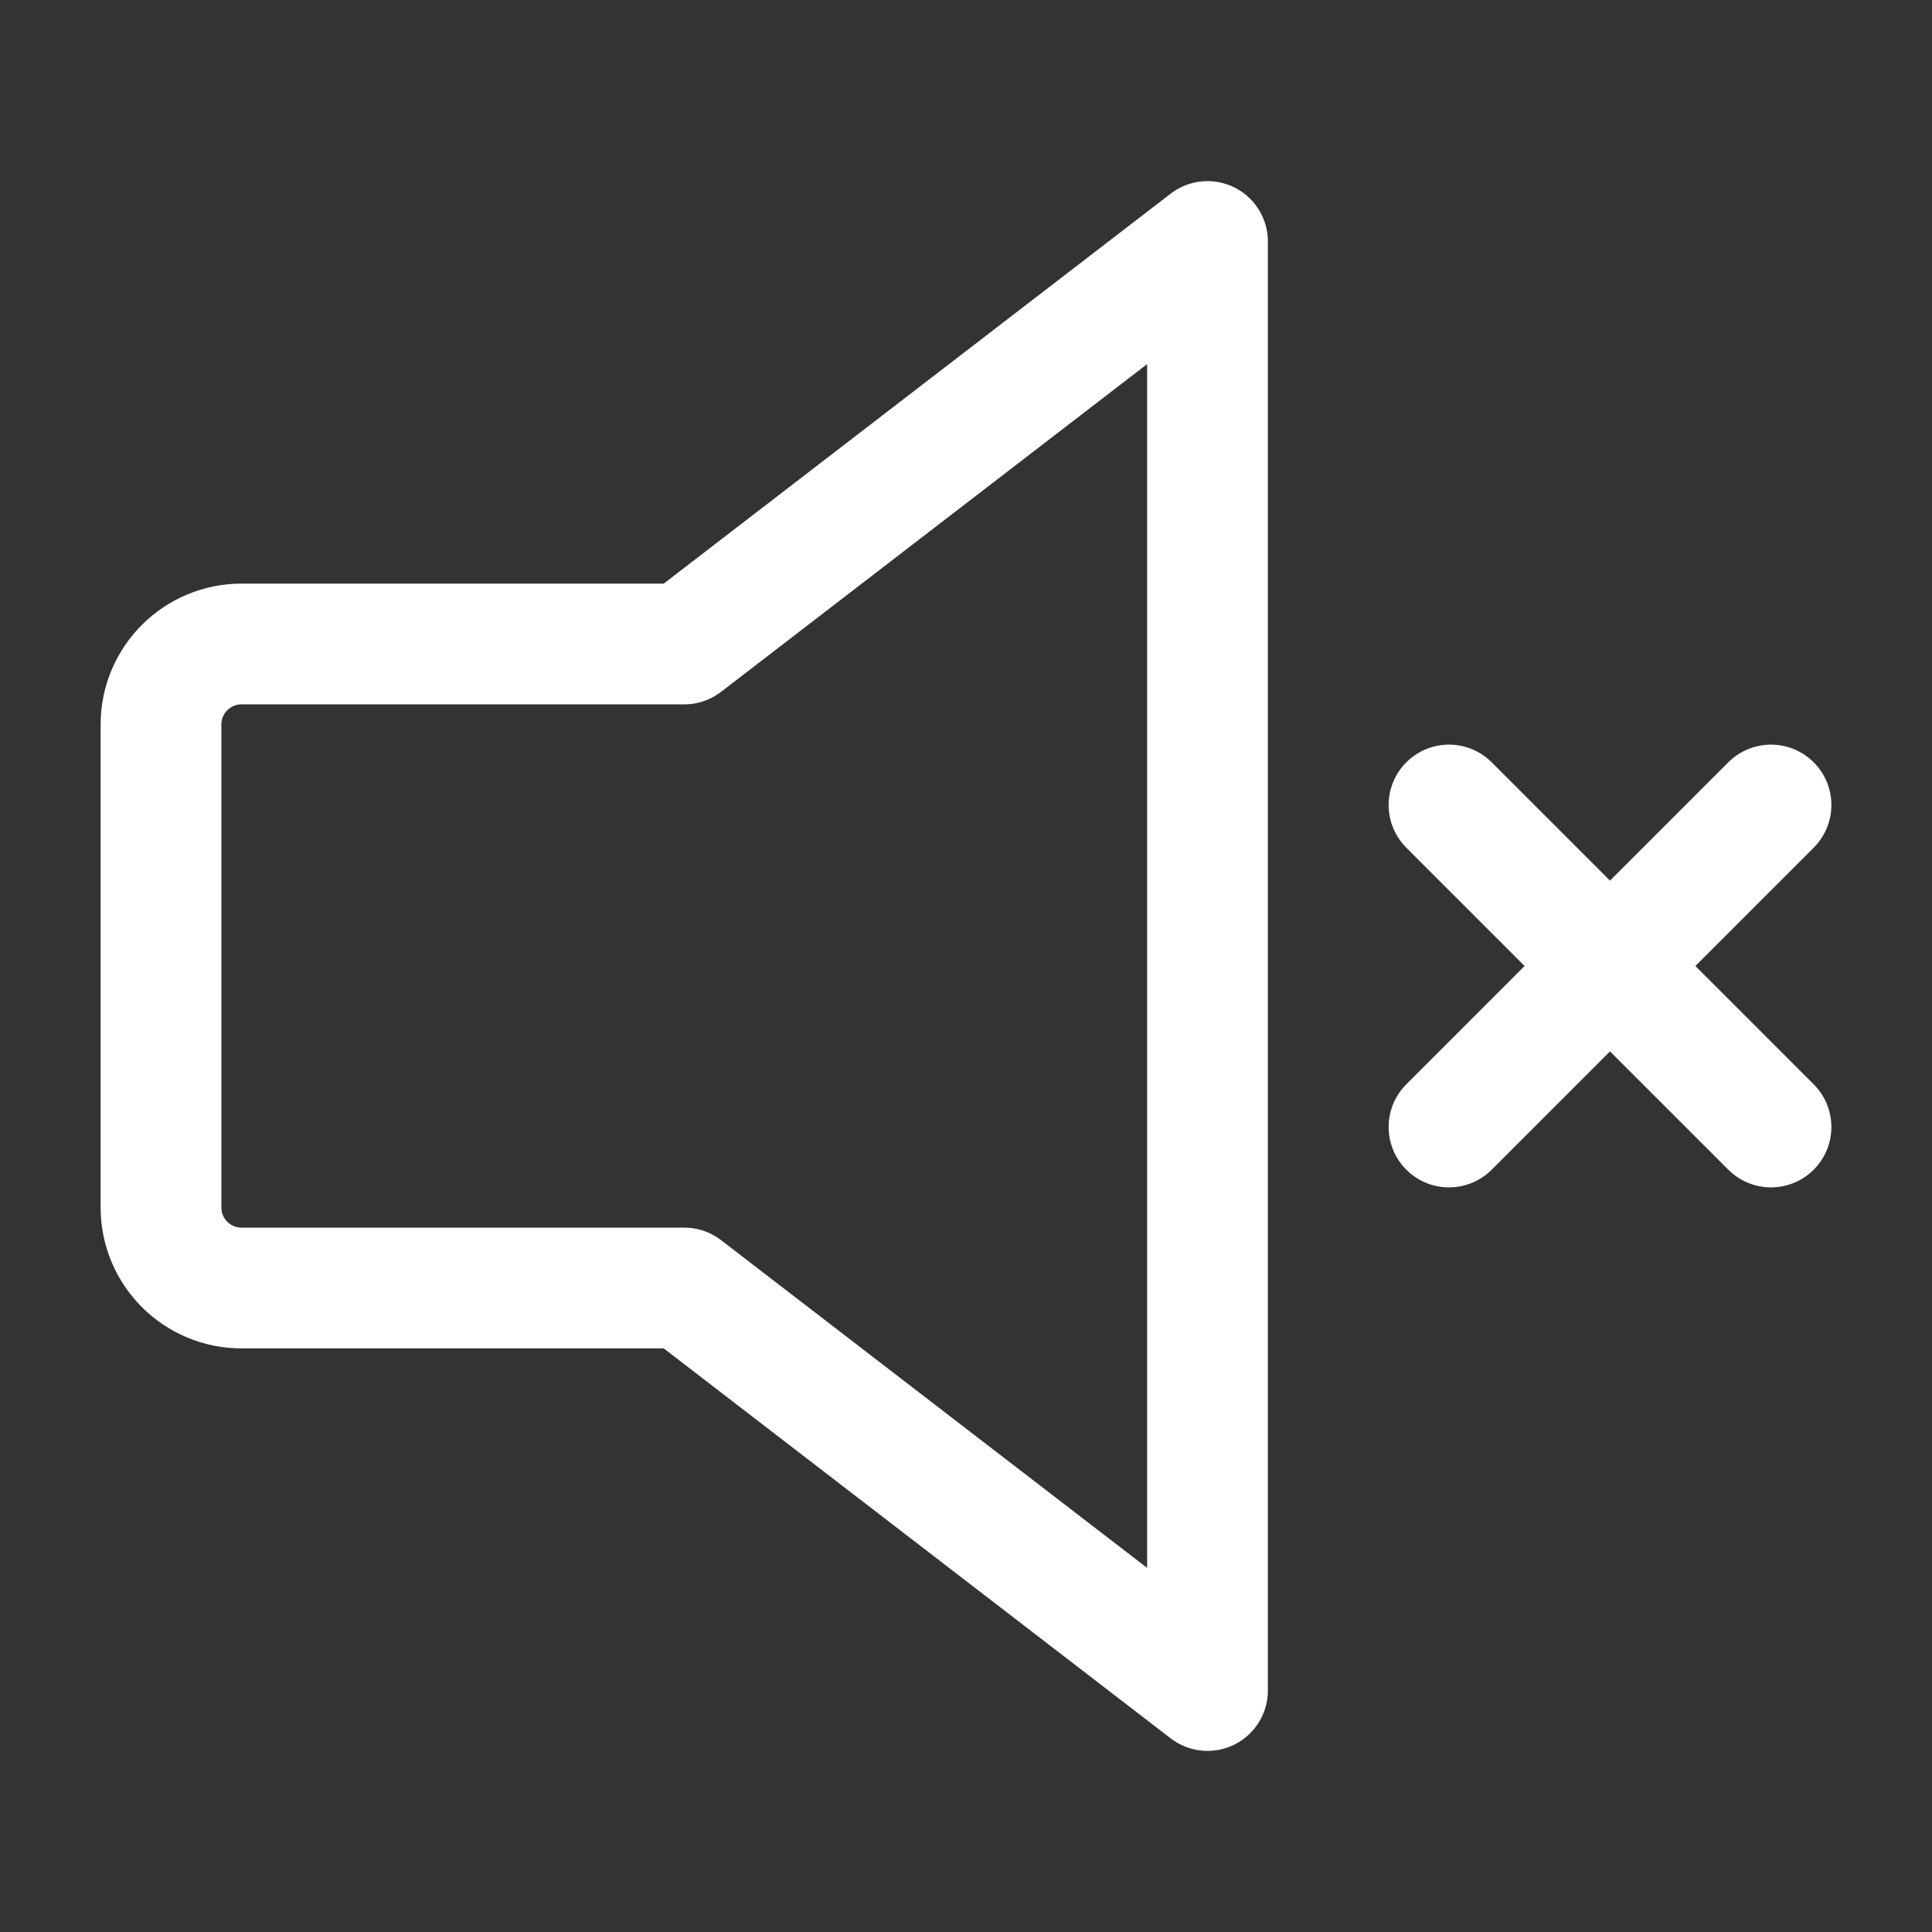 <svg width="24" height="24" viewBox="0 0 24 24" fill="none" xmlns="http://www.w3.org/2000/svg">
<rect x="0" y="0" width="24" height="24" fill="#333333" stroke="none"/>
<path d="M22 10L20 12M20 12L18 14M20 12L18 10M20 12L22 14M3 8H8.5L15 3V21L8.5 16H3C2.448 16 2 15.552 2 15V9C2 8.448 2.448 8 3 8Z" stroke="#ffffff" stroke-width="1.5" stroke-linecap="round" stroke-linejoin="round"></path>
</svg>
